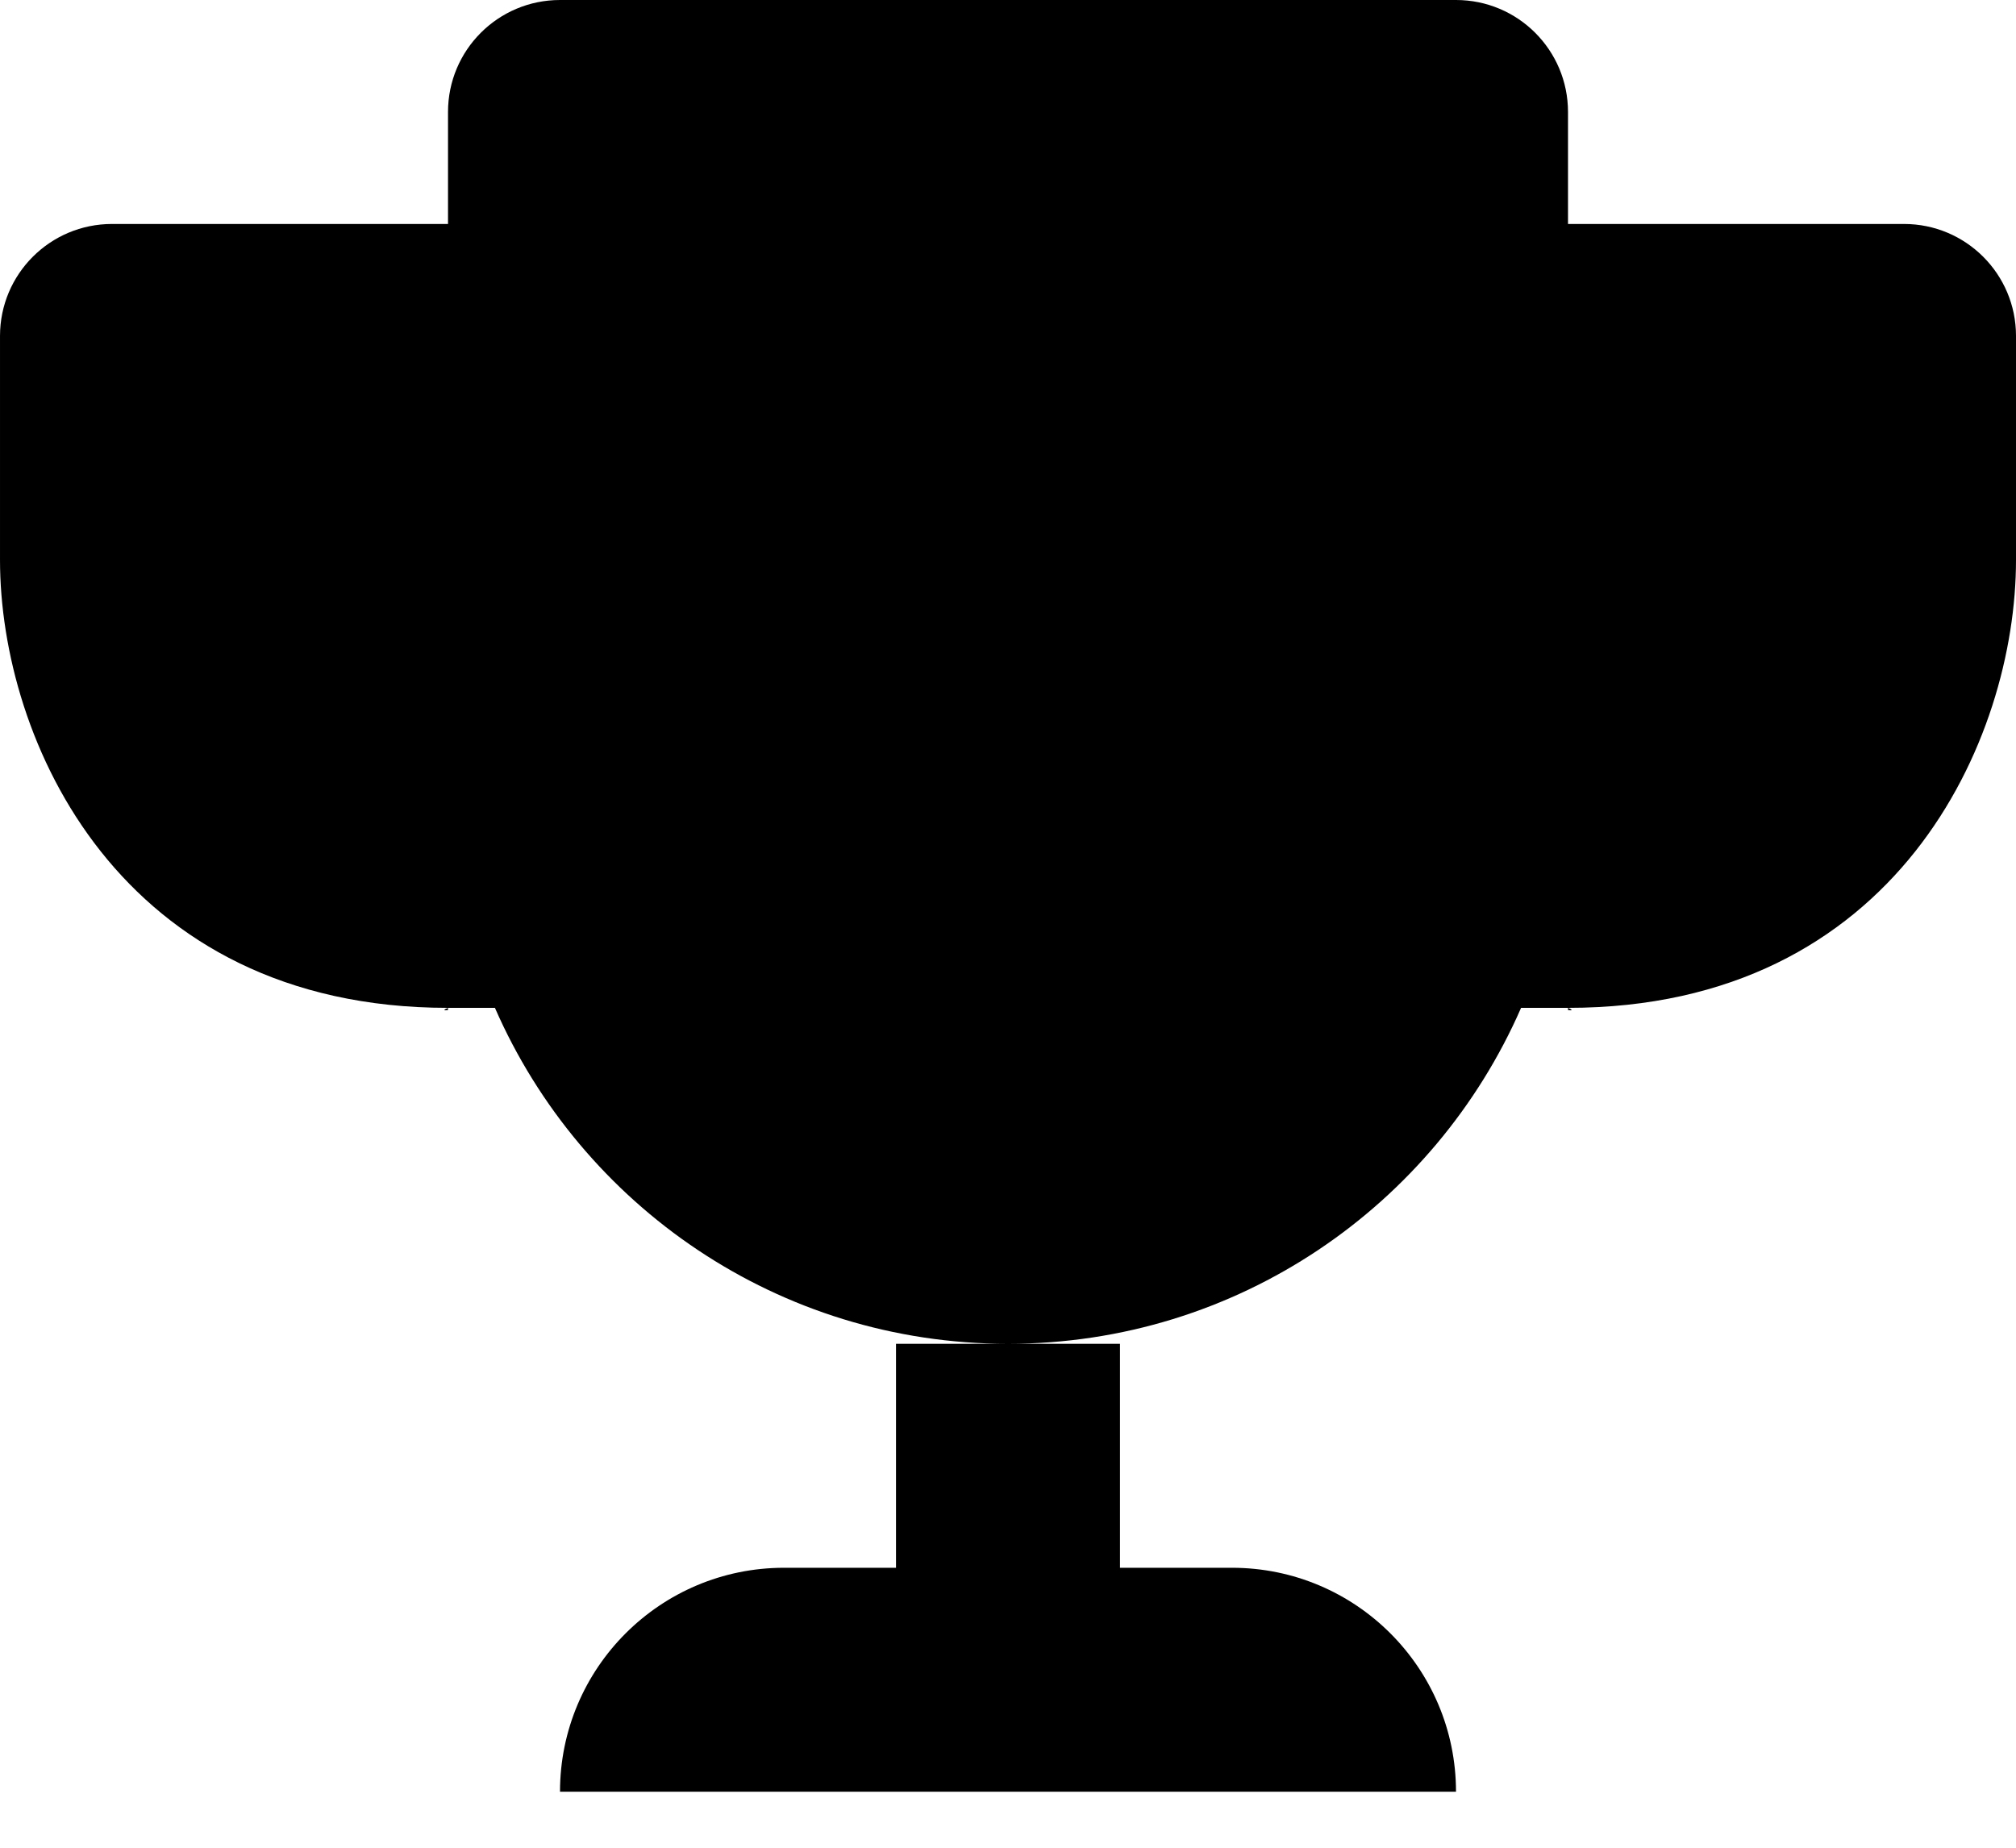 <?xml version="1.0" encoding="UTF-8" standalone="no"?><!DOCTYPE svg PUBLIC "-//W3C//DTD SVG 1.1//EN" "http://www.w3.org/Graphics/SVG/1.1/DTD/svg11.dtd"><svg width="100%" height="100%" viewBox="0 0 36 33" version="1.1" xmlns="http://www.w3.org/2000/svg" xmlns:xlink="http://www.w3.org/1999/xlink" xml:space="preserve" ><path id="Trophy" d="M20,24l0,4l2,0c2.209,0 4,1.791 4,4l-16,0c0,-2.209 1.791,-4 4,-4l2,0l0,-4l4,0Zm6,-24c1.105,0 2,0.895 2,2l0,2l6,0c1.105,0 2,0.895 2,2l0,4c0,3.215 -2.131,8 -8,8l-0.838,0c-1.543,3.531 -5.062,6 -9.162,6c-4.1,0 -7.619,-2.469 -9.162,-6l-0.838,0c-5.869,0 -8,-4.785 -8,-8l0,-4c0,-1.105 0.895,-2 2,-2l6,0l0,-2c0,-1.105 0.895,-2 2,-2l16,0Zm-2,4l0,11.248l-0.503,1.15c-0.957,2.188 -3.114,3.602 -5.497,3.602c-2.383,0 -4.541,-1.414 -5.497,-3.602l-0.503,-1.15l0,-11.248l12,0Zm-16,14c-0.079,0.033 -0.075,0.044 -0.045,0.044c0.012,0 0.028,-0.002 0.045,-0.005l0,-0.039l0,0Zm20,0l0,0.039c0.017,0.003 0.033,0.005 0.045,0.005c0.03,0 0.034,-0.011 -0.045,-0.044l0,0Zm0,-4l0,-6l4,0l0,2c0,0.668 -0.193,4 -4,4l0,0Zm-20,0c-3.652,0 -3.984,-3.072 -4,-4l0,-2l4,0l0,6Z"/></svg>
